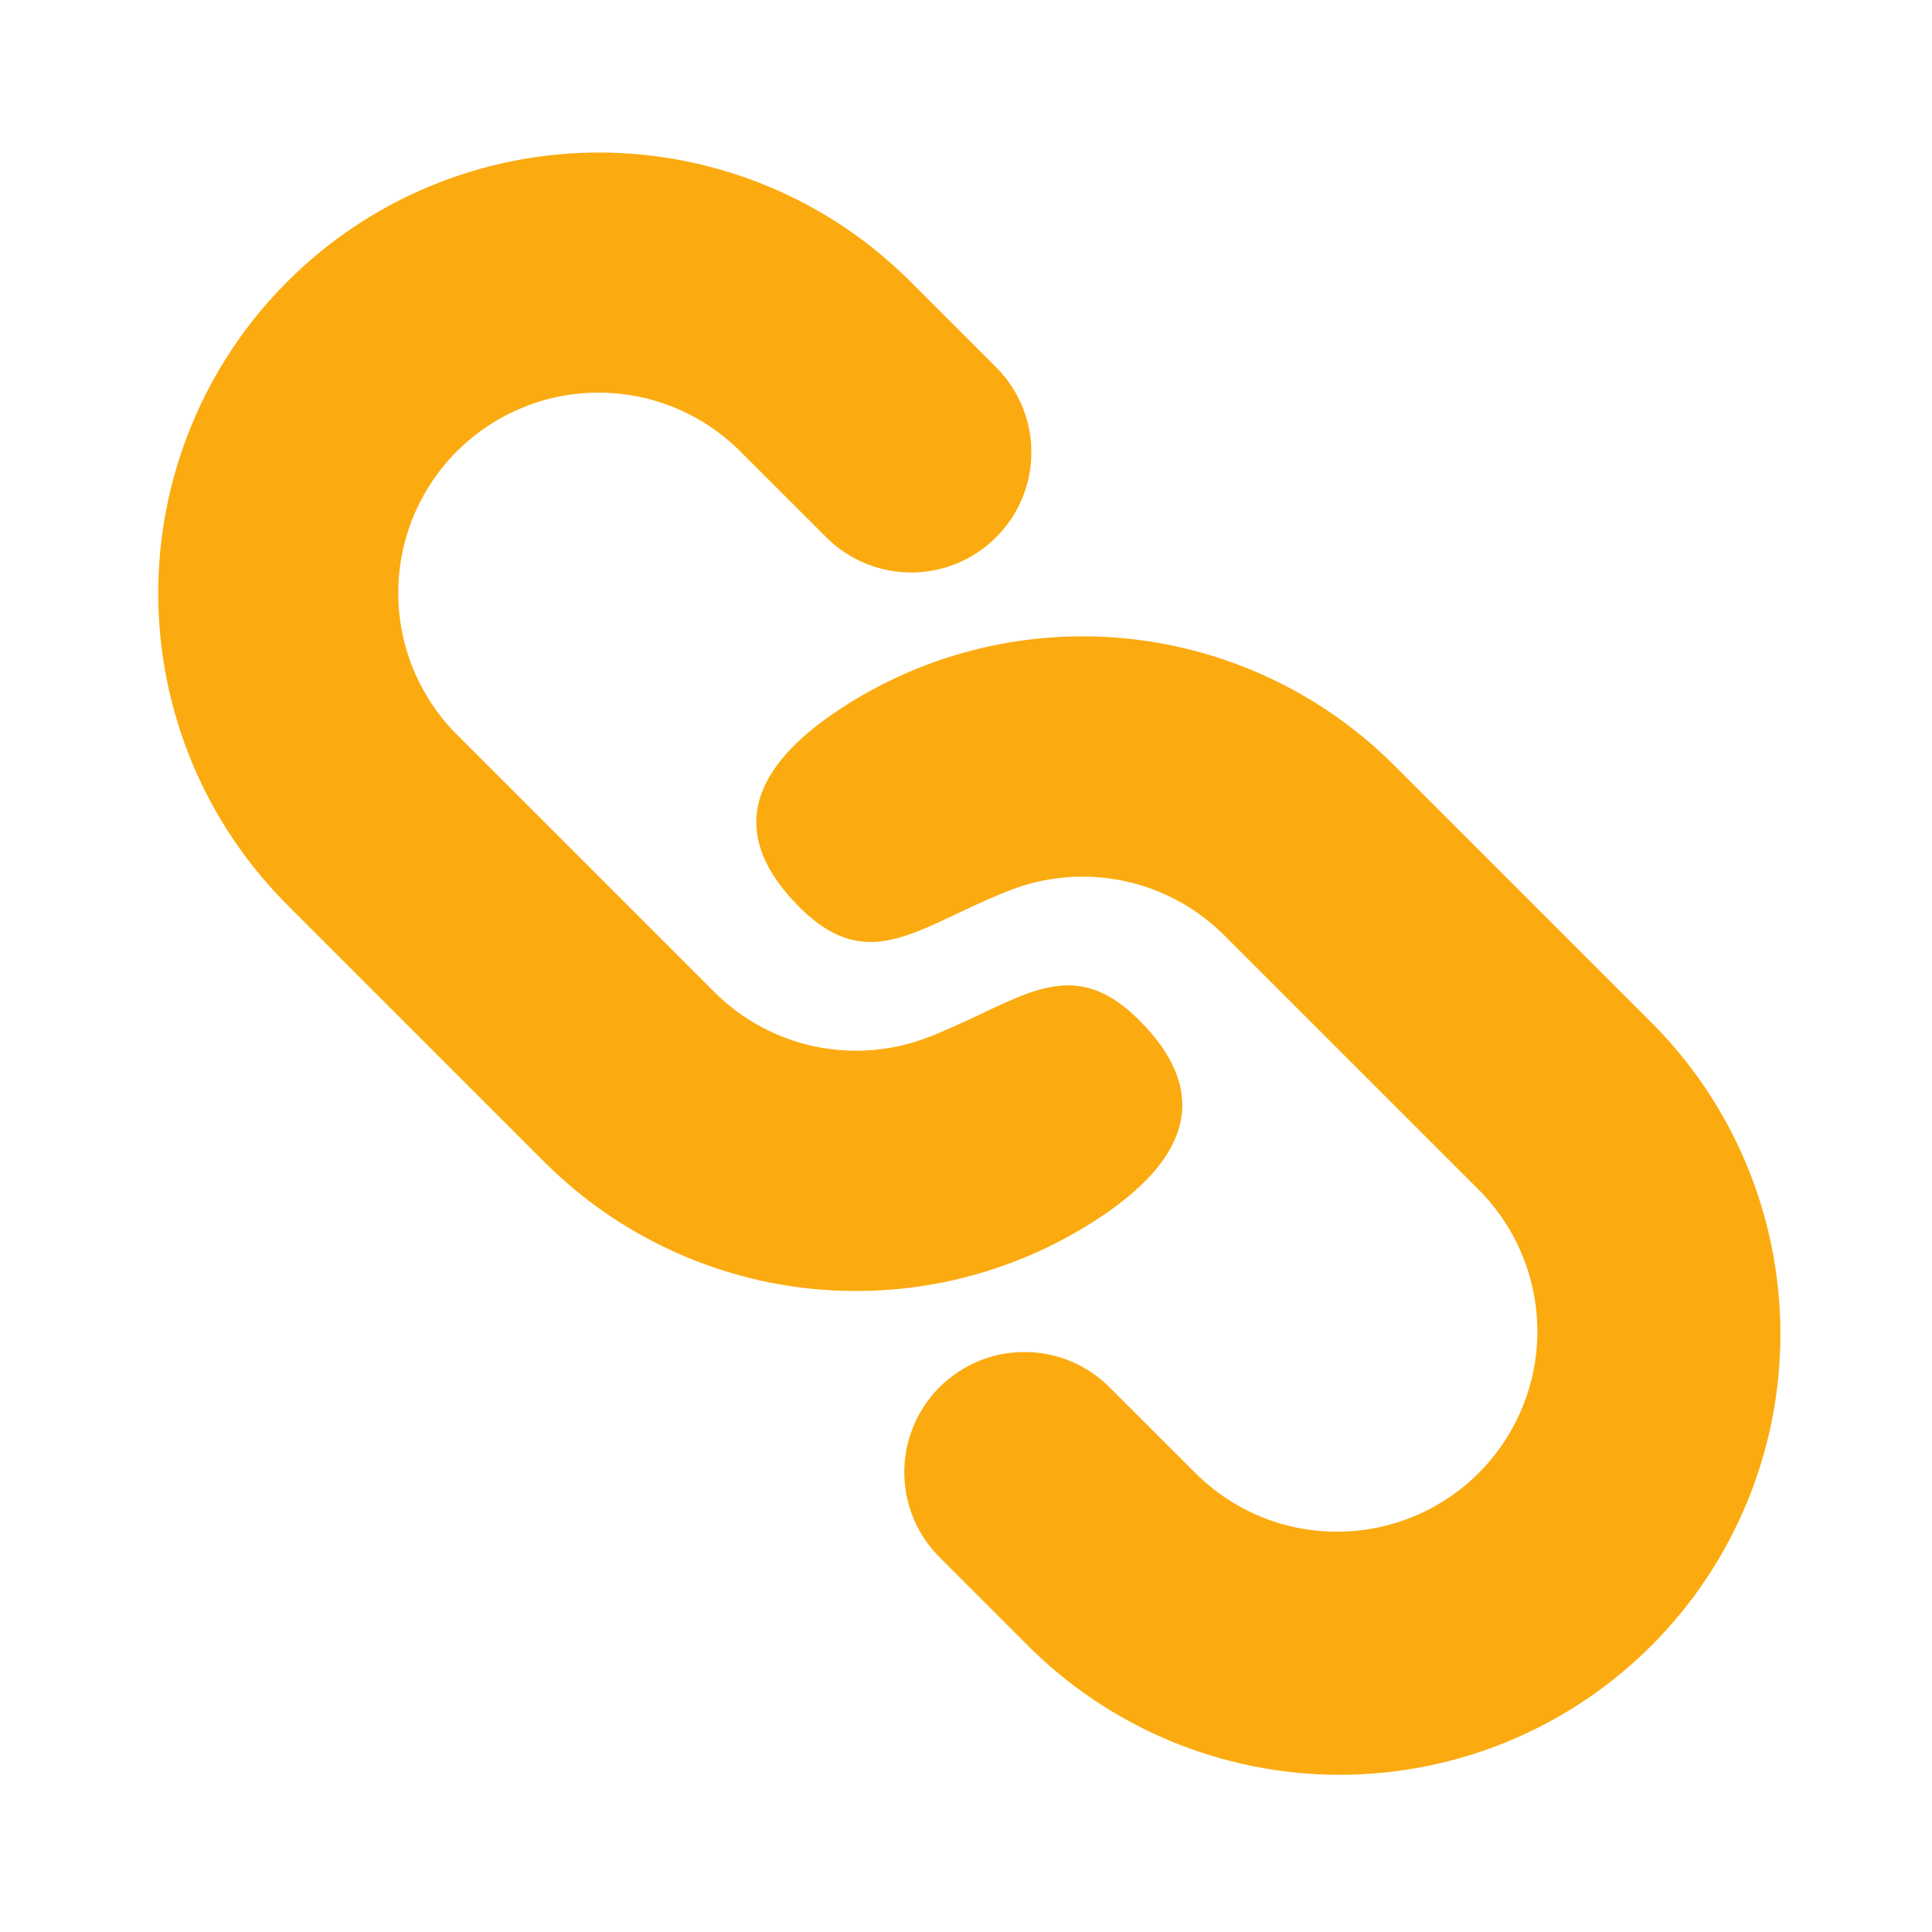 <svg width="35" height="35" viewBox="0 0 35 35" fill="none" xmlns="http://www.w3.org/2000/svg">
<g id="Group">
<path id="Vector" d="M25.258 13.866L29.878 18.485C30.627 19.224 31.223 20.105 31.631 21.076C32.039 22.047 32.25 23.089 32.254 24.142C32.257 25.195 32.053 26.238 31.651 27.211C31.25 28.185 30.66 29.069 29.915 29.814C29.171 30.558 28.286 31.148 27.313 31.55C26.339 31.951 25.296 32.156 24.243 32.152C23.19 32.149 22.148 31.937 21.177 31.529C20.206 31.121 19.326 30.526 18.586 29.776L17.048 28.237C16.84 28.037 16.674 27.796 16.559 27.531C16.445 27.265 16.385 26.979 16.382 26.69C16.38 26.401 16.434 26.114 16.544 25.847C16.653 25.579 16.815 25.336 17.019 25.131C17.224 24.927 17.467 24.765 17.734 24.655C18.002 24.546 18.288 24.491 18.578 24.493C18.867 24.495 19.152 24.555 19.418 24.669C19.684 24.783 19.924 24.949 20.125 25.157L21.667 26.697C22.349 27.373 23.27 27.751 24.23 27.748C25.19 27.746 26.109 27.364 26.788 26.685C27.466 26.006 27.849 25.086 27.851 24.127C27.852 23.167 27.474 22.245 26.799 21.564L22.179 16.945C21.68 16.445 21.046 16.102 20.355 15.958C19.663 15.813 18.945 15.874 18.287 16.132C18.052 16.225 17.834 16.32 17.628 16.416L16.955 16.731C16.055 17.138 15.362 17.312 14.481 16.432C13.215 15.166 13.543 13.998 15.086 12.934C16.624 11.877 18.483 11.391 20.341 11.561C22.199 11.731 23.939 12.547 25.258 13.866ZM16.534 5.141L18.073 6.68C18.469 7.09 18.689 7.64 18.684 8.211C18.68 8.782 18.451 9.329 18.047 9.732C17.644 10.136 17.098 10.366 16.527 10.371C15.956 10.376 15.406 10.157 14.995 9.76L13.455 8.222C13.12 7.875 12.72 7.598 12.277 7.408C11.834 7.218 11.358 7.117 10.876 7.113C10.394 7.109 9.916 7.2 9.47 7.383C9.024 7.565 8.619 7.835 8.278 8.175C7.937 8.516 7.668 8.921 7.485 9.367C7.303 9.813 7.211 10.291 7.215 10.773C7.219 11.255 7.319 11.731 7.509 12.174C7.699 12.616 7.975 13.017 8.322 13.352L12.941 17.971C13.44 18.471 14.074 18.814 14.766 18.958C15.457 19.102 16.175 19.042 16.833 18.784C17.068 18.691 17.286 18.595 17.492 18.5L18.165 18.184C19.065 17.778 19.759 17.604 20.639 18.483C21.905 19.749 21.577 20.918 20.034 21.982C18.496 23.039 16.637 23.525 14.779 23.355C12.921 23.184 11.181 22.369 9.862 21.05L5.243 16.431C4.493 15.691 3.897 14.811 3.489 13.84C3.082 12.869 2.87 11.827 2.866 10.774C2.863 9.721 3.068 8.678 3.469 7.704C3.87 6.731 4.46 5.846 5.205 5.102C5.949 4.357 6.834 3.767 7.807 3.366C8.781 2.965 9.824 2.76 10.877 2.763C11.93 2.767 12.972 2.979 13.943 3.387C14.914 3.794 15.794 4.392 16.534 5.141Z" fill="#FBAB10"/>
</g>
</svg>
